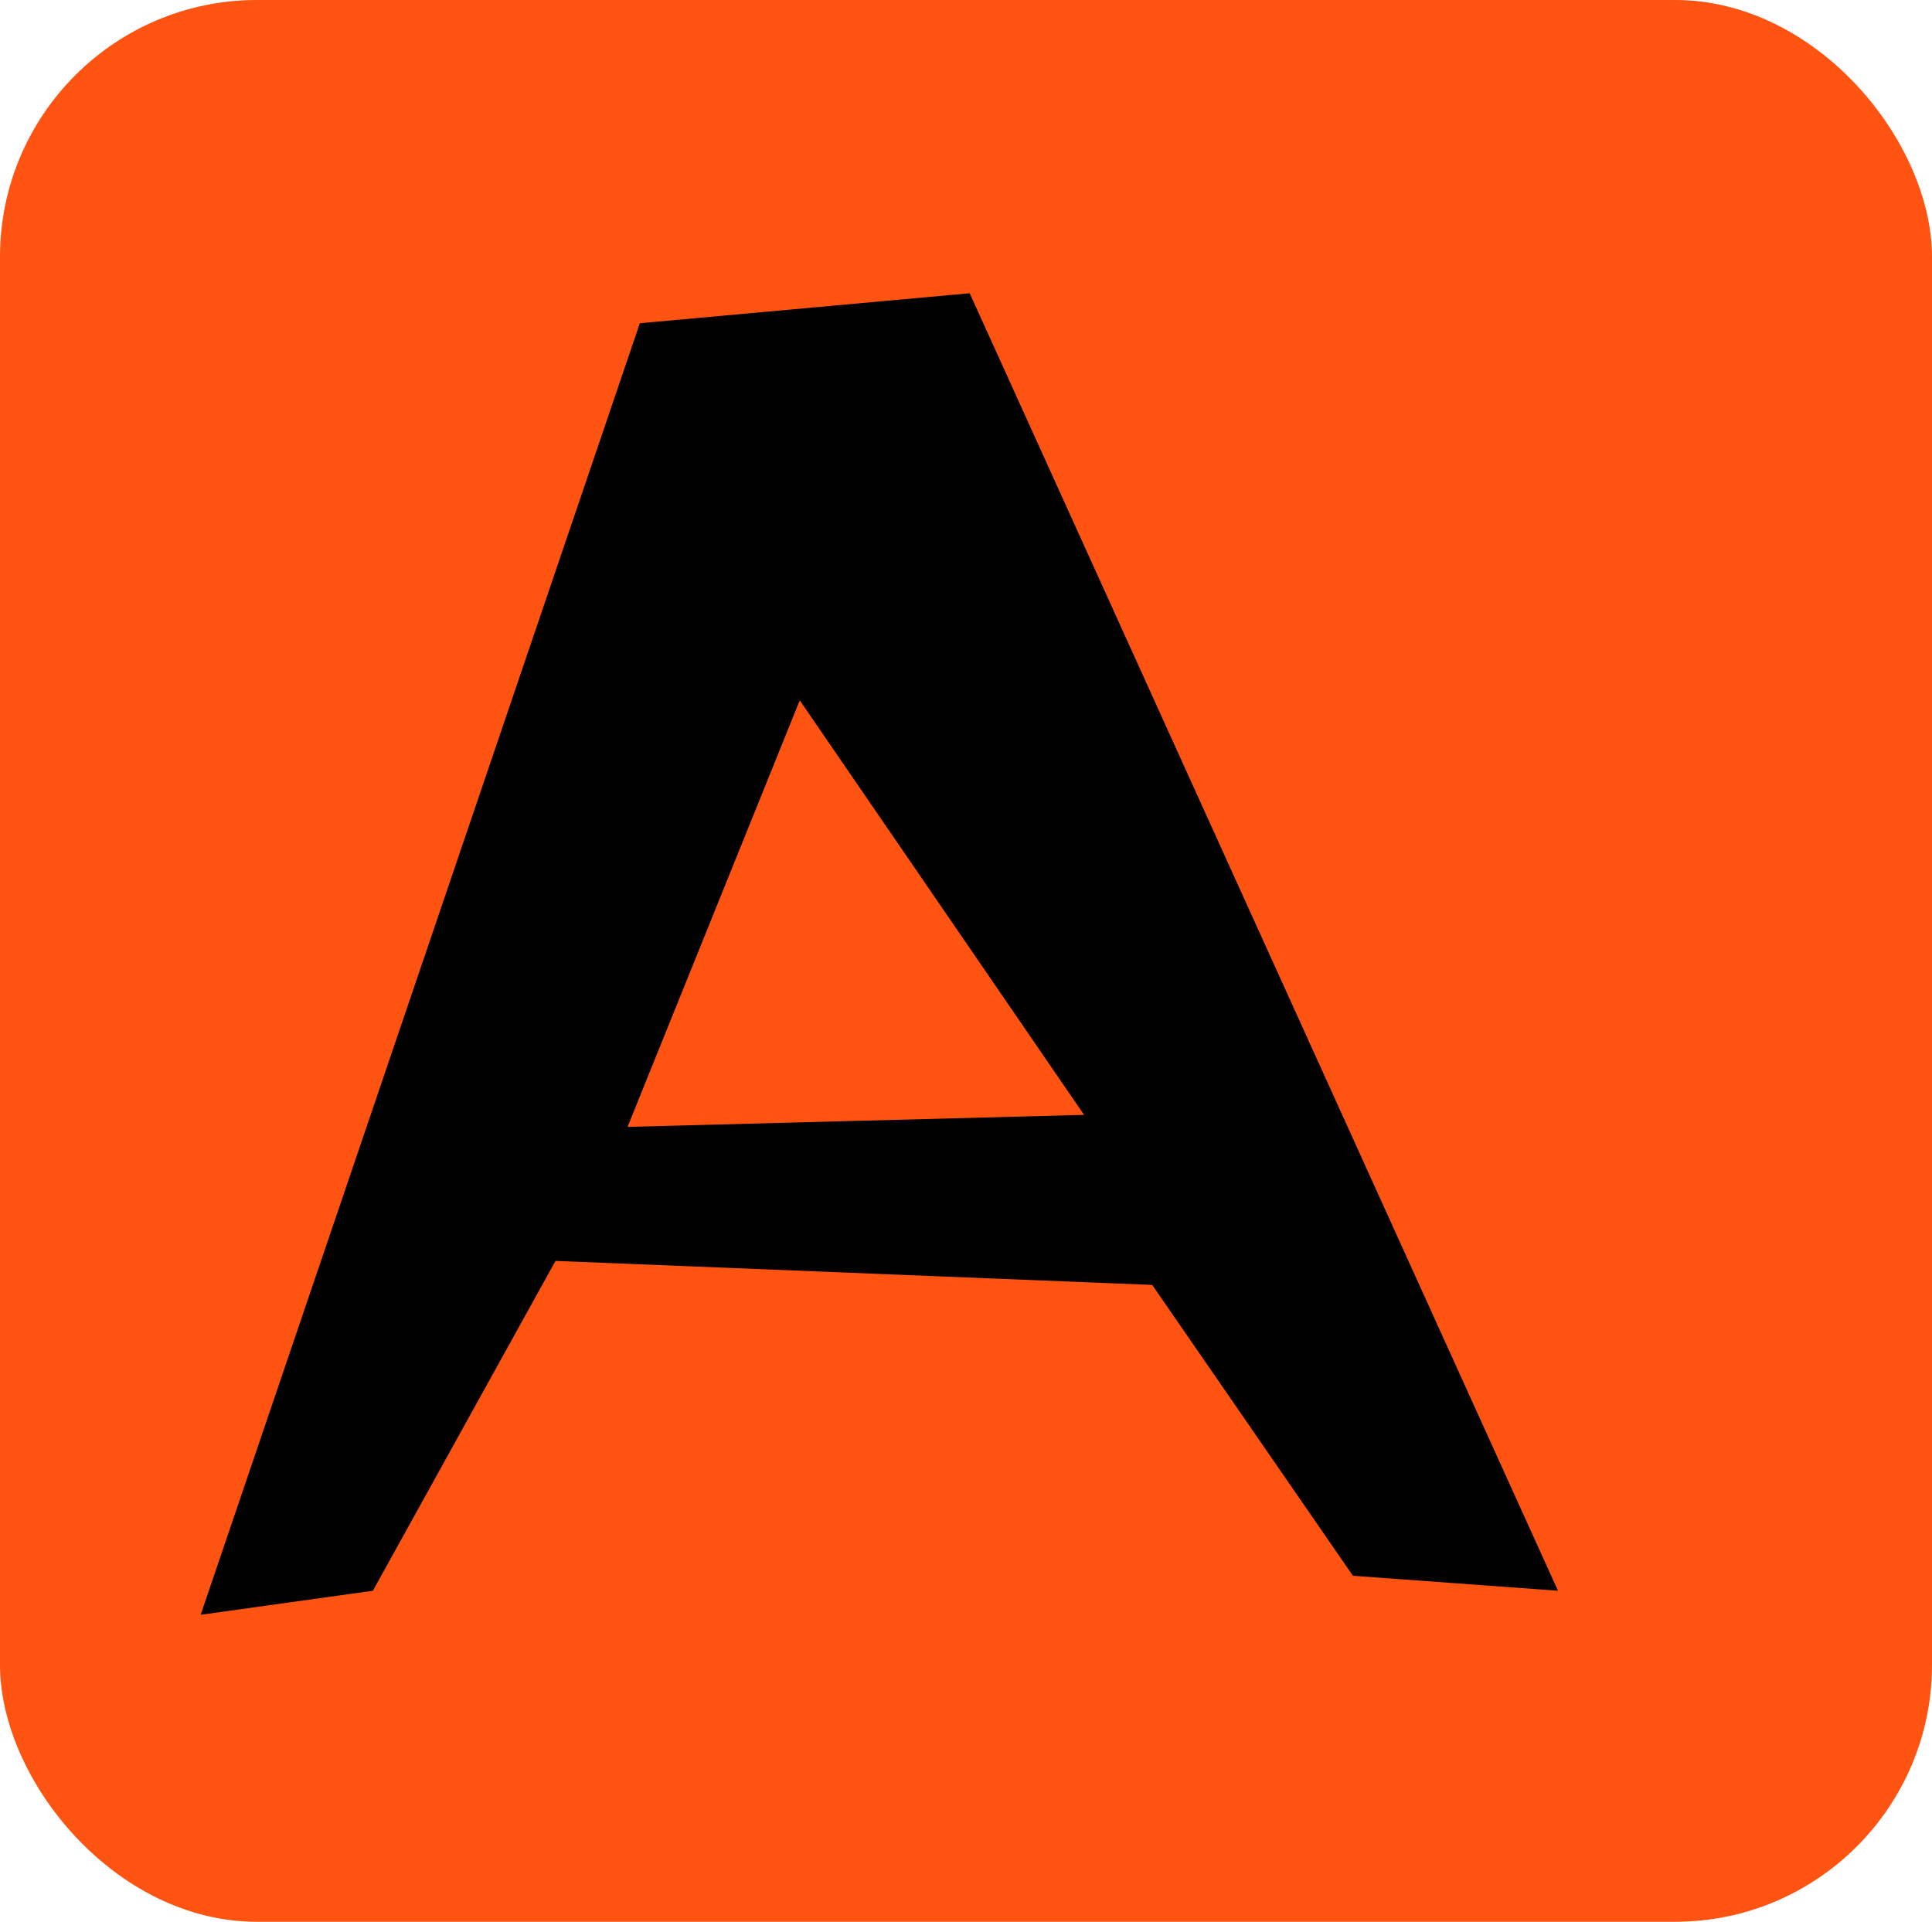 <svg
              xmlns="http://www.w3.org/2000/svg"
              viewBox="0 0 8.467 8.422"
              height="31.83"
              width="32"
            >
              <g transform="translate(378.43 -172.81)">
                <rect
                  ry="1.126"
                  y="172.81"
                  x="-378.43"
                  height="8.422"
                  width="8.467"
                  fill="#ff5311"
                ></rect>
                <path
                  d="m-1898.72 69.329-3.253 9.586 8.624-.27zm-3.021-8.475 6.231-.674 11.113 29.16-3.874-.337-3.791-6.536-11.272-.54-3.45 7.413-3.253.54z"
                  transform="matrix(.232 0 0 .195 65.578 162.36)"
                  style="line-height: 1.25"
                  aria-label="A"
                  font-weight="400"
                  font-size="40"
                  font-family="Bitstream Vera Sans"
                  letter-spacing="0"
                  word-spacing="0"
                  paint-order="stroke fill markers"
                ></path>
              </g>
            </svg>